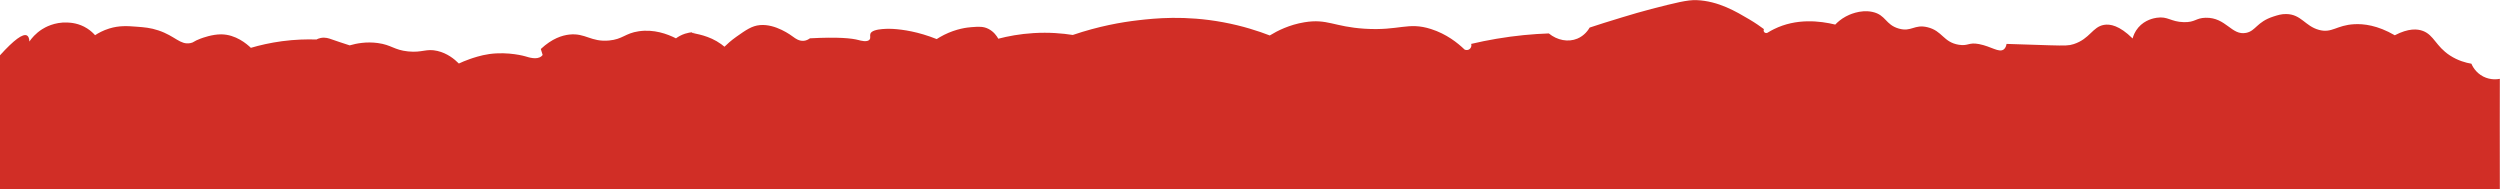 <?xml version="1.0" encoding="UTF-8"?><svg xmlns="http://www.w3.org/2000/svg" viewBox="0 0 813.86 61.68"><defs><style>.d{fill:#d12e26;}</style></defs><g id="a"/><g id="b"><g id="c"><path class="d" d="M0,18c4.56-5.03,7.48-7.18,8.79-6.44,.48,.27,.73,.92,.78,1.96,.7-1.03,2.01-2.64,4.12-3.99,.93-.59,4.01-2.39,8.24-2.2,1.1,.05,3.75,.2,6.45,1.93,1.18,.75,2.02,1.58,2.57,2.2,1.02-.67,2.6-1.56,4.65-2.19,3.23-.99,5.93-.81,8.85-.58,2.44,.18,4.52,.34,7.12,1.21,5.52,1.84,7.06,4.79,10.43,4.13,1.19-.23,.92-.58,3.29-1.46,.71-.26,3.81-1.41,6.73-1.39,4.73,.03,8.33,3.12,9.65,4.39,2.87-.85,6.28-1.64,10.15-2.16,4.22-.56,8.01-.66,11.2-.55,.31-.17,.78-.38,1.39-.5,1.47-.3,2.69,.14,3.5,.43,1.71,.61,3.62,1.23,5.93,1.98,2.22-.65,5.43-1.26,9.15-.76,4.5,.61,5.26,2.26,9.86,2.73,4.69,.48,5.87-1.03,9.58-.15,3.18,.75,5.48,2.61,6.95,4.09,.9-.42,2.11-.95,3.58-1.46,.92-.32,3.57-1.24,6.31-1.62,6.31-.88,11.75,.74,11.75,.74,1.15,.34,3.75,1.22,5.25-.03,.18-.15,.31-.3,.39-.41l-.6-1.95c3.7-3.45,6.96-4.44,9.29-4.7,5.23-.57,7.02,2.48,12.91,1.94,4.49-.41,5.21-2.35,9.68-3.01,4.96-.73,9.29,.87,12.12,2.3,.67-.49,1.66-1.09,2.94-1.51,1.84-.59,3.52-.55,3.51-.57,0-.02-1.27-.03-1.3,.16-.04,.35,4.04,.5,8.09,2.85,1.13,.66,1.99,1.32,2.55,1.8,.87-.86,2.16-2.03,3.85-3.23,3.21-2.26,5.07-3.57,7.69-3.81,5.07-.47,10.17,3.32,10.94,3.9,.47,.35,1.79,1.38,3.39,1.21,.86-.09,1.53-.5,1.95-.81,9.19-.48,13.6-.04,15.88,.58,.52,.14,2.78,.79,3.53-.16,.43-.54,.07-1.18,.25-1.84,.56-2.05,7.36-1.64,7.36-1.64,3.28,.2,8.2,.9,14.25,3.31,.56-.36,1.38-.86,2.39-1.37,4.05-2.03,7.56-2.41,8.89-2.51,2.42-.18,3.9-.29,5.58,.57,1.74,.89,2.71,2.33,3.19,3.19,3.12-.81,7-1.56,11.5-1.83,4.99-.3,9.32,.07,12.75,.61,8.43-2.86,15.8-4.16,21.3-4.79,5.29-.61,15.18-1.67,27.69,.66,6.35,1.18,11.51,2.89,15.14,4.29,2.51-1.54,6.35-3.48,11.27-4.29,7.51-1.24,9.53,1.46,19.63,2.1,11.29,.72,14.03-2.31,21.59,.1,5.05,1.61,8.68,4.51,10.94,6.69,.53,.25,1.15,.19,1.6-.15,.51-.39,.73-1.06,.54-1.7,2.6-.62,5.35-1.18,8.23-1.67,6.14-1.04,11.86-1.56,17.04-1.74,2.75,2.25,6.32,2.93,9.29,1.69,2.31-.96,3.54-2.79,4.01-3.6,2.57-.85,6.16-2,10.48-3.3,3.56-1.07,6.36-1.91,9.58-2.74,7.84-2.01,11.75-3.01,14.76-2.89,7.11,.29,12.89,3.75,17.11,6.24,2.07,1.22,3.7,2.38,4.8,3.2-.17,.35-.11,.77,.14,1.03,.31,.31,.84,.34,1.22,.03,.61-.38,1.25-.73,1.92-1.06,7.26-3.59,14.92-2.7,19.94-1.48,.71-.75,1.83-1.77,3.43-2.63,.85-.46,4.62-2.37,8.68-1.49,4.44,.97,4.16,4.16,8.57,5.42,4.13,1.18,5.02-1.48,9.33-.44,4.92,1.18,5.14,4.89,10.21,5.71,3.12,.5,3.17-.88,6.59-.22,4.02,.78,6.44,2.87,8.01,1.76,.63-.45,.85-1.24,.94-1.82,4,.15,8.7,.31,13.97,.45,5.21,.14,6.28,.15,7.92-.39,5.29-1.73,6.07-5.63,9.88-6.26,1.91-.31,4.93,.14,9.27,4.43,.23-.85,.72-2.23,1.85-3.55,2.19-2.57,5.2-3.07,6.01-3.19,3.63-.55,4.52,1.32,8.78,1.43,3.79,.1,3.86-1.36,7.14-1.43,6.68-.14,8.41,5.87,13.17,4.92,3.2-.64,3.41-3.56,8.92-5.33,1.38-.44,2.57-.83,4.16-.8,4.89,.08,6.1,3.93,10.65,5.16,4.25,1.15,5.68-1.54,11.48-1.85,3.03-.16,7.52,.31,13.19,3.6,4.49-2.33,7.36-2.1,9.19-1.4,3.6,1.38,4.15,4.97,8.79,7.99,2.58,1.68,5.15,2.36,6.96,2.67,.26,.61,1.29,2.86,3.87,4.18,2.44,1.24,4.71,.87,5.39,.74-.01,4.88-.02,9.76-.02,14.65,0,7.15,0,14.28,.02,21.39-271.28,0-542.57,0-813.85-.01,0-14.56,0-29.12,0-43.67Z"/></g></g></svg>